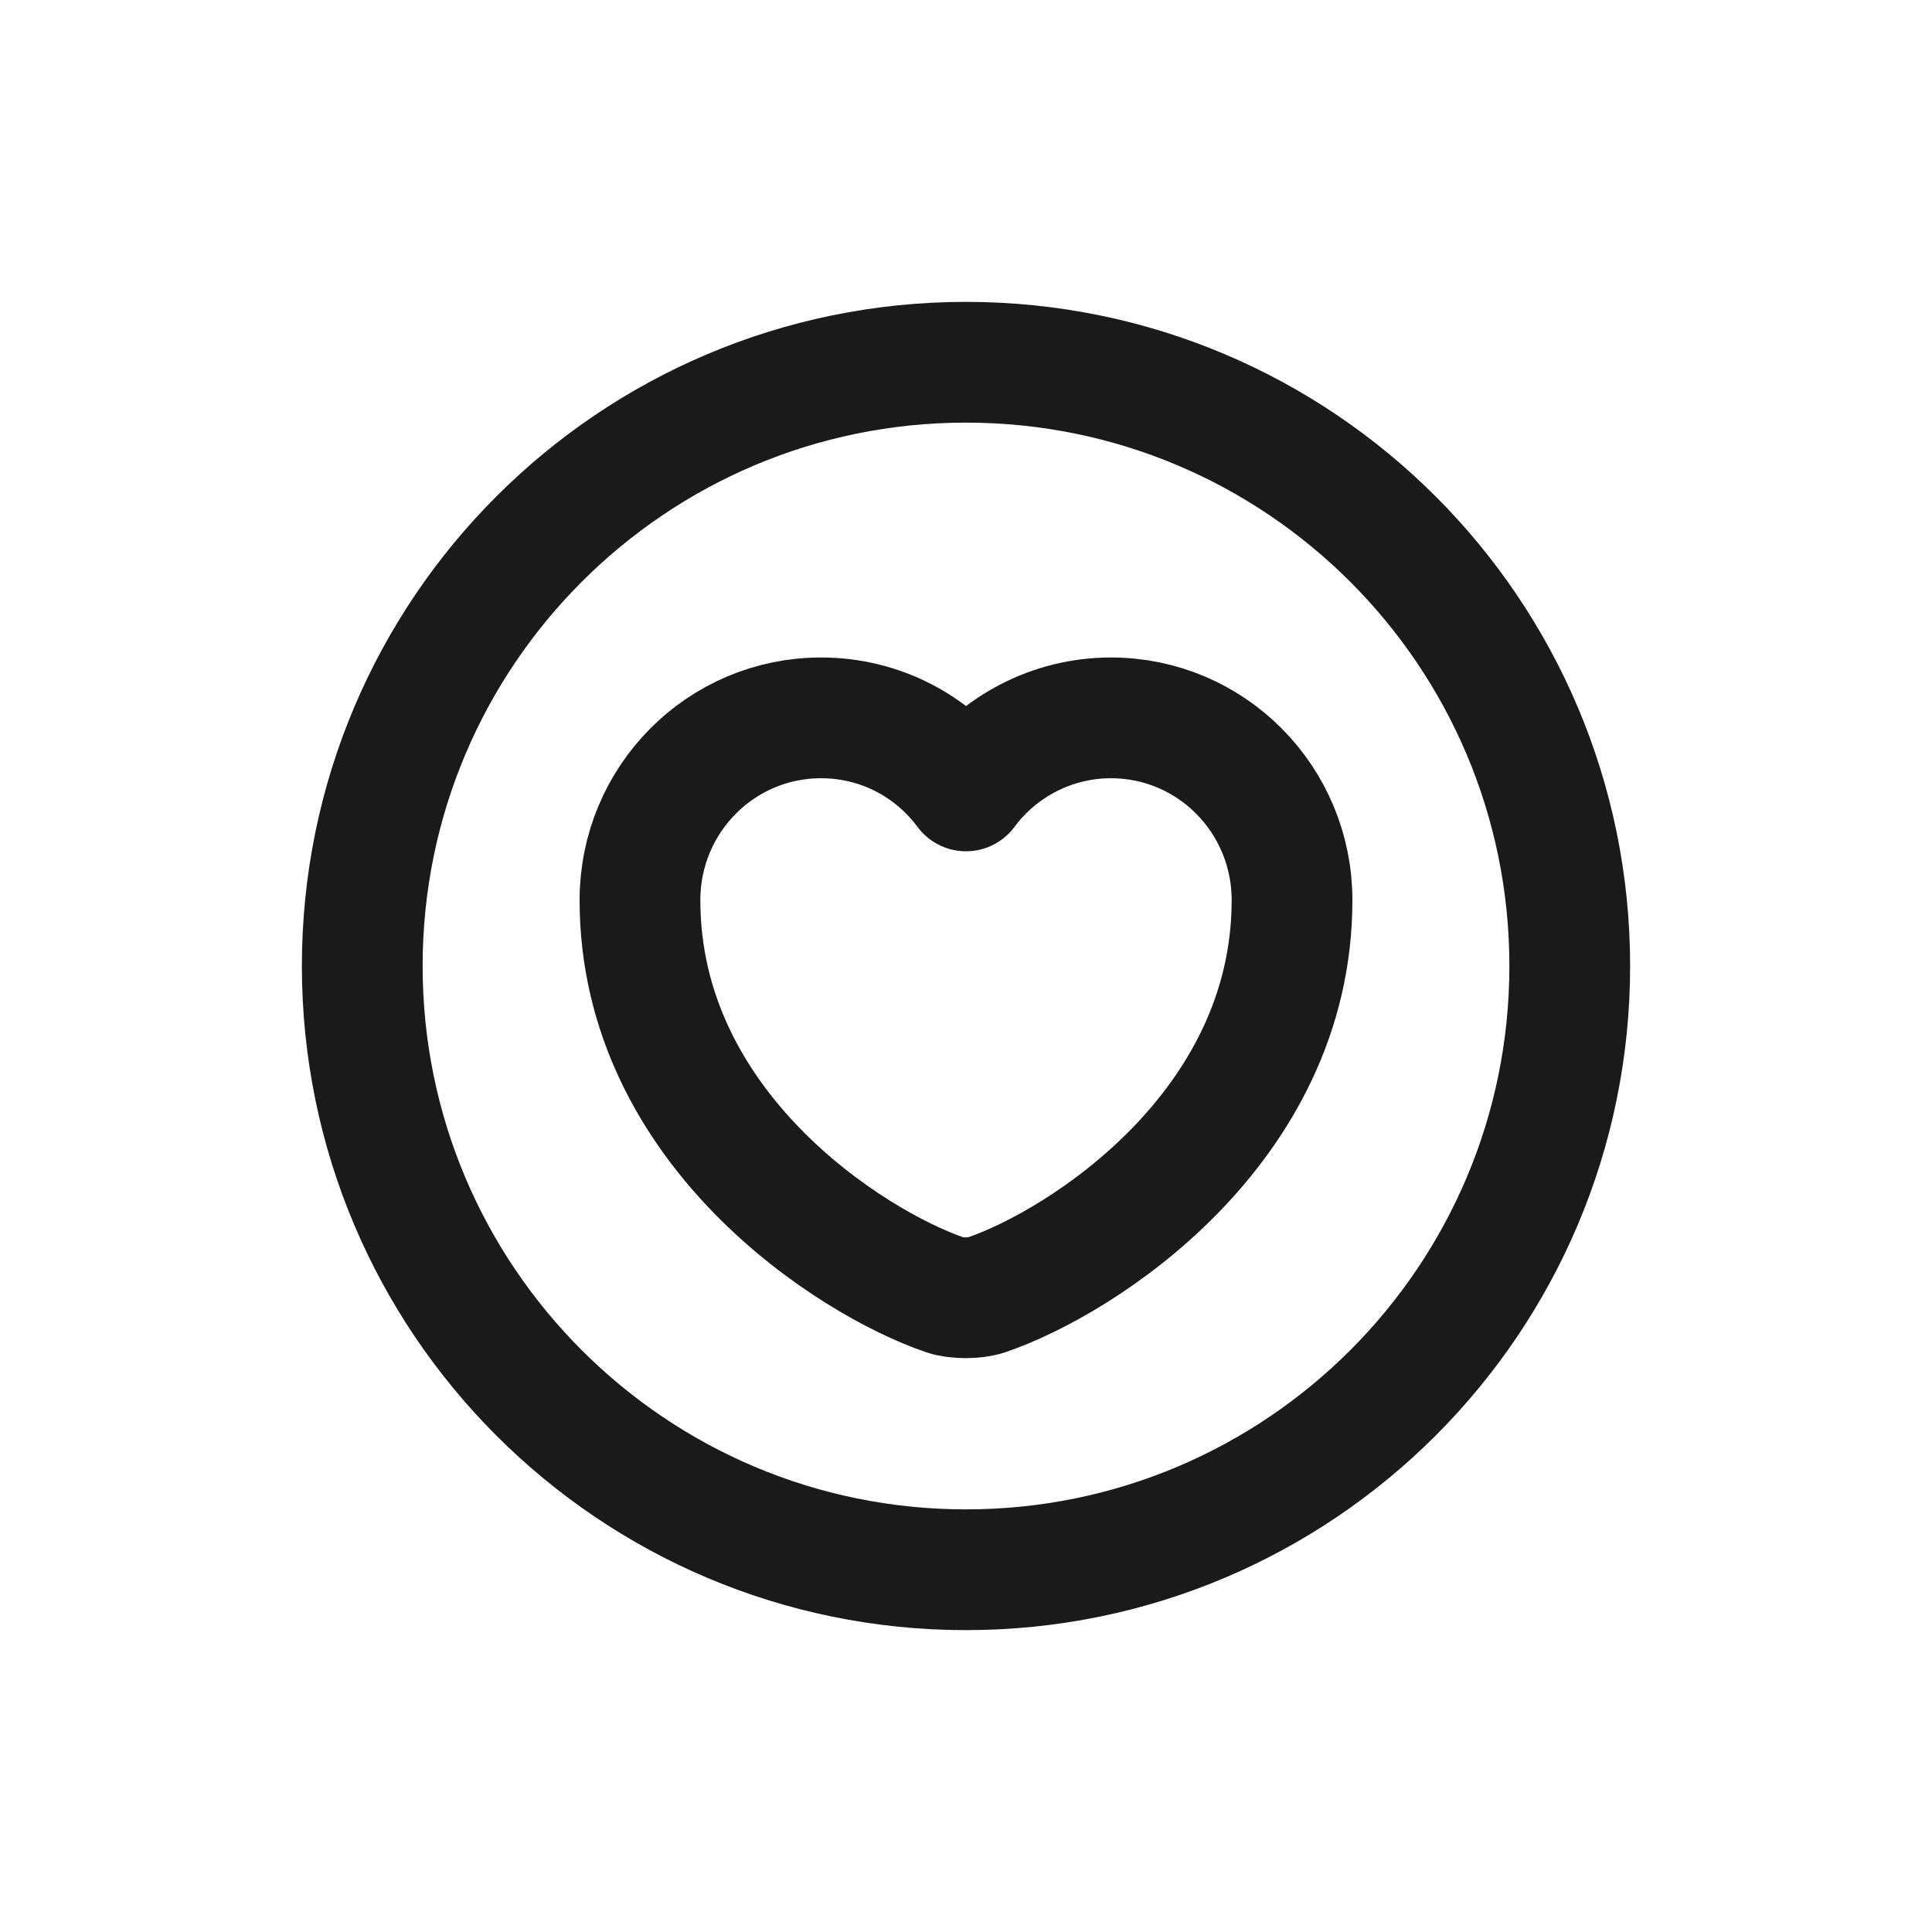 <svg width="32" height="32" viewBox="0 0 32 32" fill="none" xmlns="http://www.w3.org/2000/svg">
<path d="M16 26C21.523 26 26 21.523 26 16C26 10.477 21.523 6 16 6C10.477 6 6 10.477 6 16C6 21.523 10.477 26 16 26Z" stroke="#1A1A1A" stroke-width="2" stroke-linecap="round" stroke-linejoin="round"/>
<path d="M16.33 21.45C16.15 21.51 15.84 21.51 15.66 21.45C14.1 20.92 10.6 18.69 10.6 14.91C10.6 13.24 11.94 11.89 13.6 11.89C14.58 11.89 15.45 12.36 16 13.1C16.54 12.37 17.42 11.89 18.4 11.89C20.06 11.89 21.4 13.24 21.4 14.91C21.4 18.69 17.9 20.92 16.33 21.45Z" stroke="#1A1A1A" stroke-width="2" stroke-linecap="round" stroke-linejoin="round"/>
</svg>
